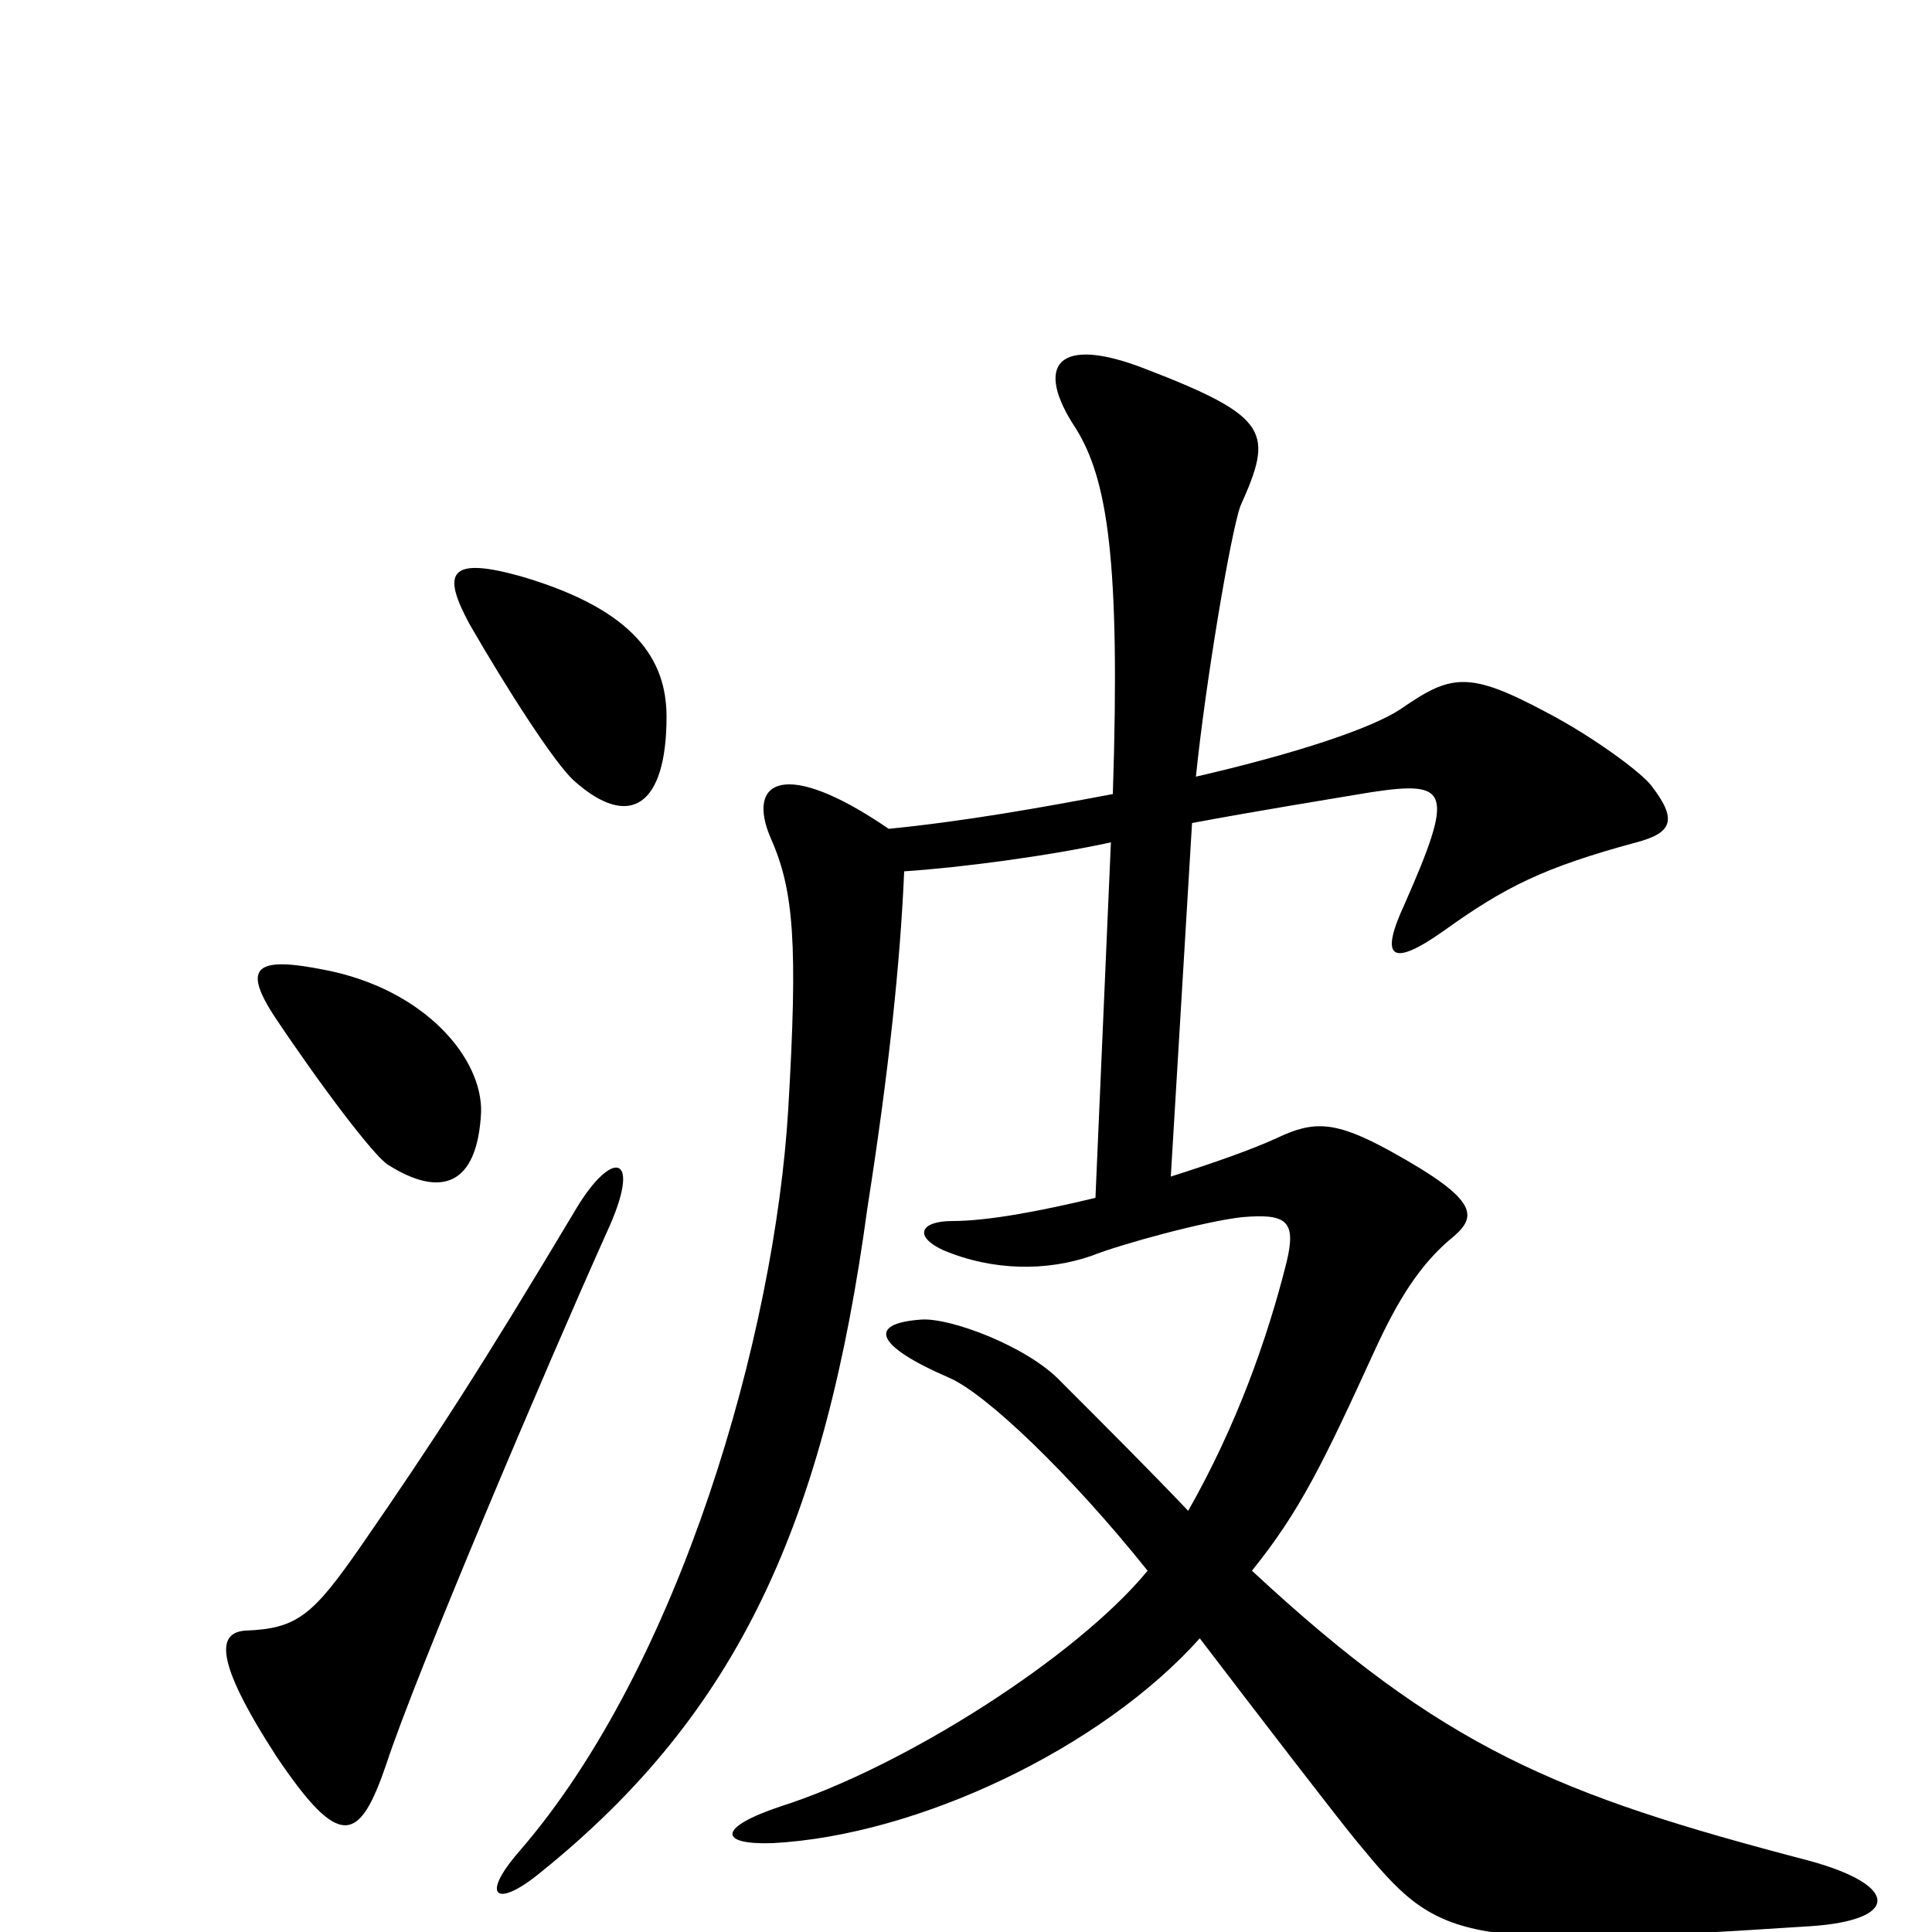 <svg xmlns="http://www.w3.org/2000/svg" viewBox="0 -1000 1000 1000">
	<path fill="#000000" d="M345 -629C345 -659 328 -684 272 -701C231 -713 229 -703 243 -677C262 -644 287 -605 297 -596C326 -570 345 -583 345 -629ZM249 -424C250 -452 220 -488 168 -498C133 -505 125 -500 142 -474C166 -438 194 -401 201 -397C228 -380 247 -386 249 -424ZM937 -3C983 -6 984 -24 936 -37C806 -71 747 -95 648 -187C673 -218 685 -243 712 -302C724 -328 735 -345 750 -358C765 -370 767 -378 720 -404C691 -420 680 -420 661 -411C648 -405 628 -398 606 -391L617 -574C649 -580 686 -586 710 -590C750 -596 753 -591 727 -532C714 -504 720 -499 747 -518C779 -541 799 -551 847 -564C866 -569 868 -576 855 -593C850 -600 824 -619 801 -631C760 -653 751 -651 725 -633C710 -623 671 -610 619 -598C624 -647 637 -724 642 -738C659 -776 658 -784 593 -809C547 -827 535 -811 557 -778C573 -752 580 -711 576 -589C539 -582 500 -575 460 -571C406 -608 386 -596 399 -566C411 -539 413 -511 408 -426C401 -309 352 -138 269 -42C248 -18 257 -12 280 -31C383 -114 427 -213 449 -375C460 -445 466 -502 468 -549C498 -551 543 -557 575 -564L567 -380C538 -373 511 -368 493 -368C476 -368 473 -360 488 -353C514 -342 542 -342 565 -350C580 -356 624 -368 643 -370C666 -372 671 -368 666 -347C656 -307 640 -262 615 -218C595 -239 574 -260 549 -285C532 -303 492 -318 477 -317C448 -315 454 -303 491 -287C510 -279 554 -237 594 -187C557 -142 467 -85 404 -65C371 -54 372 -45 400 -46C475 -50 570 -95 621 -152C650 -114 693 -58 703 -46C745 5 753 9 937 -3ZM314 -362C333 -403 317 -406 298 -374C249 -292 225 -255 187 -200C162 -164 154 -157 127 -156C113 -155 110 -142 143 -91C176 -42 186 -46 200 -87C215 -133 283 -293 314 -362Z"/>
</svg>